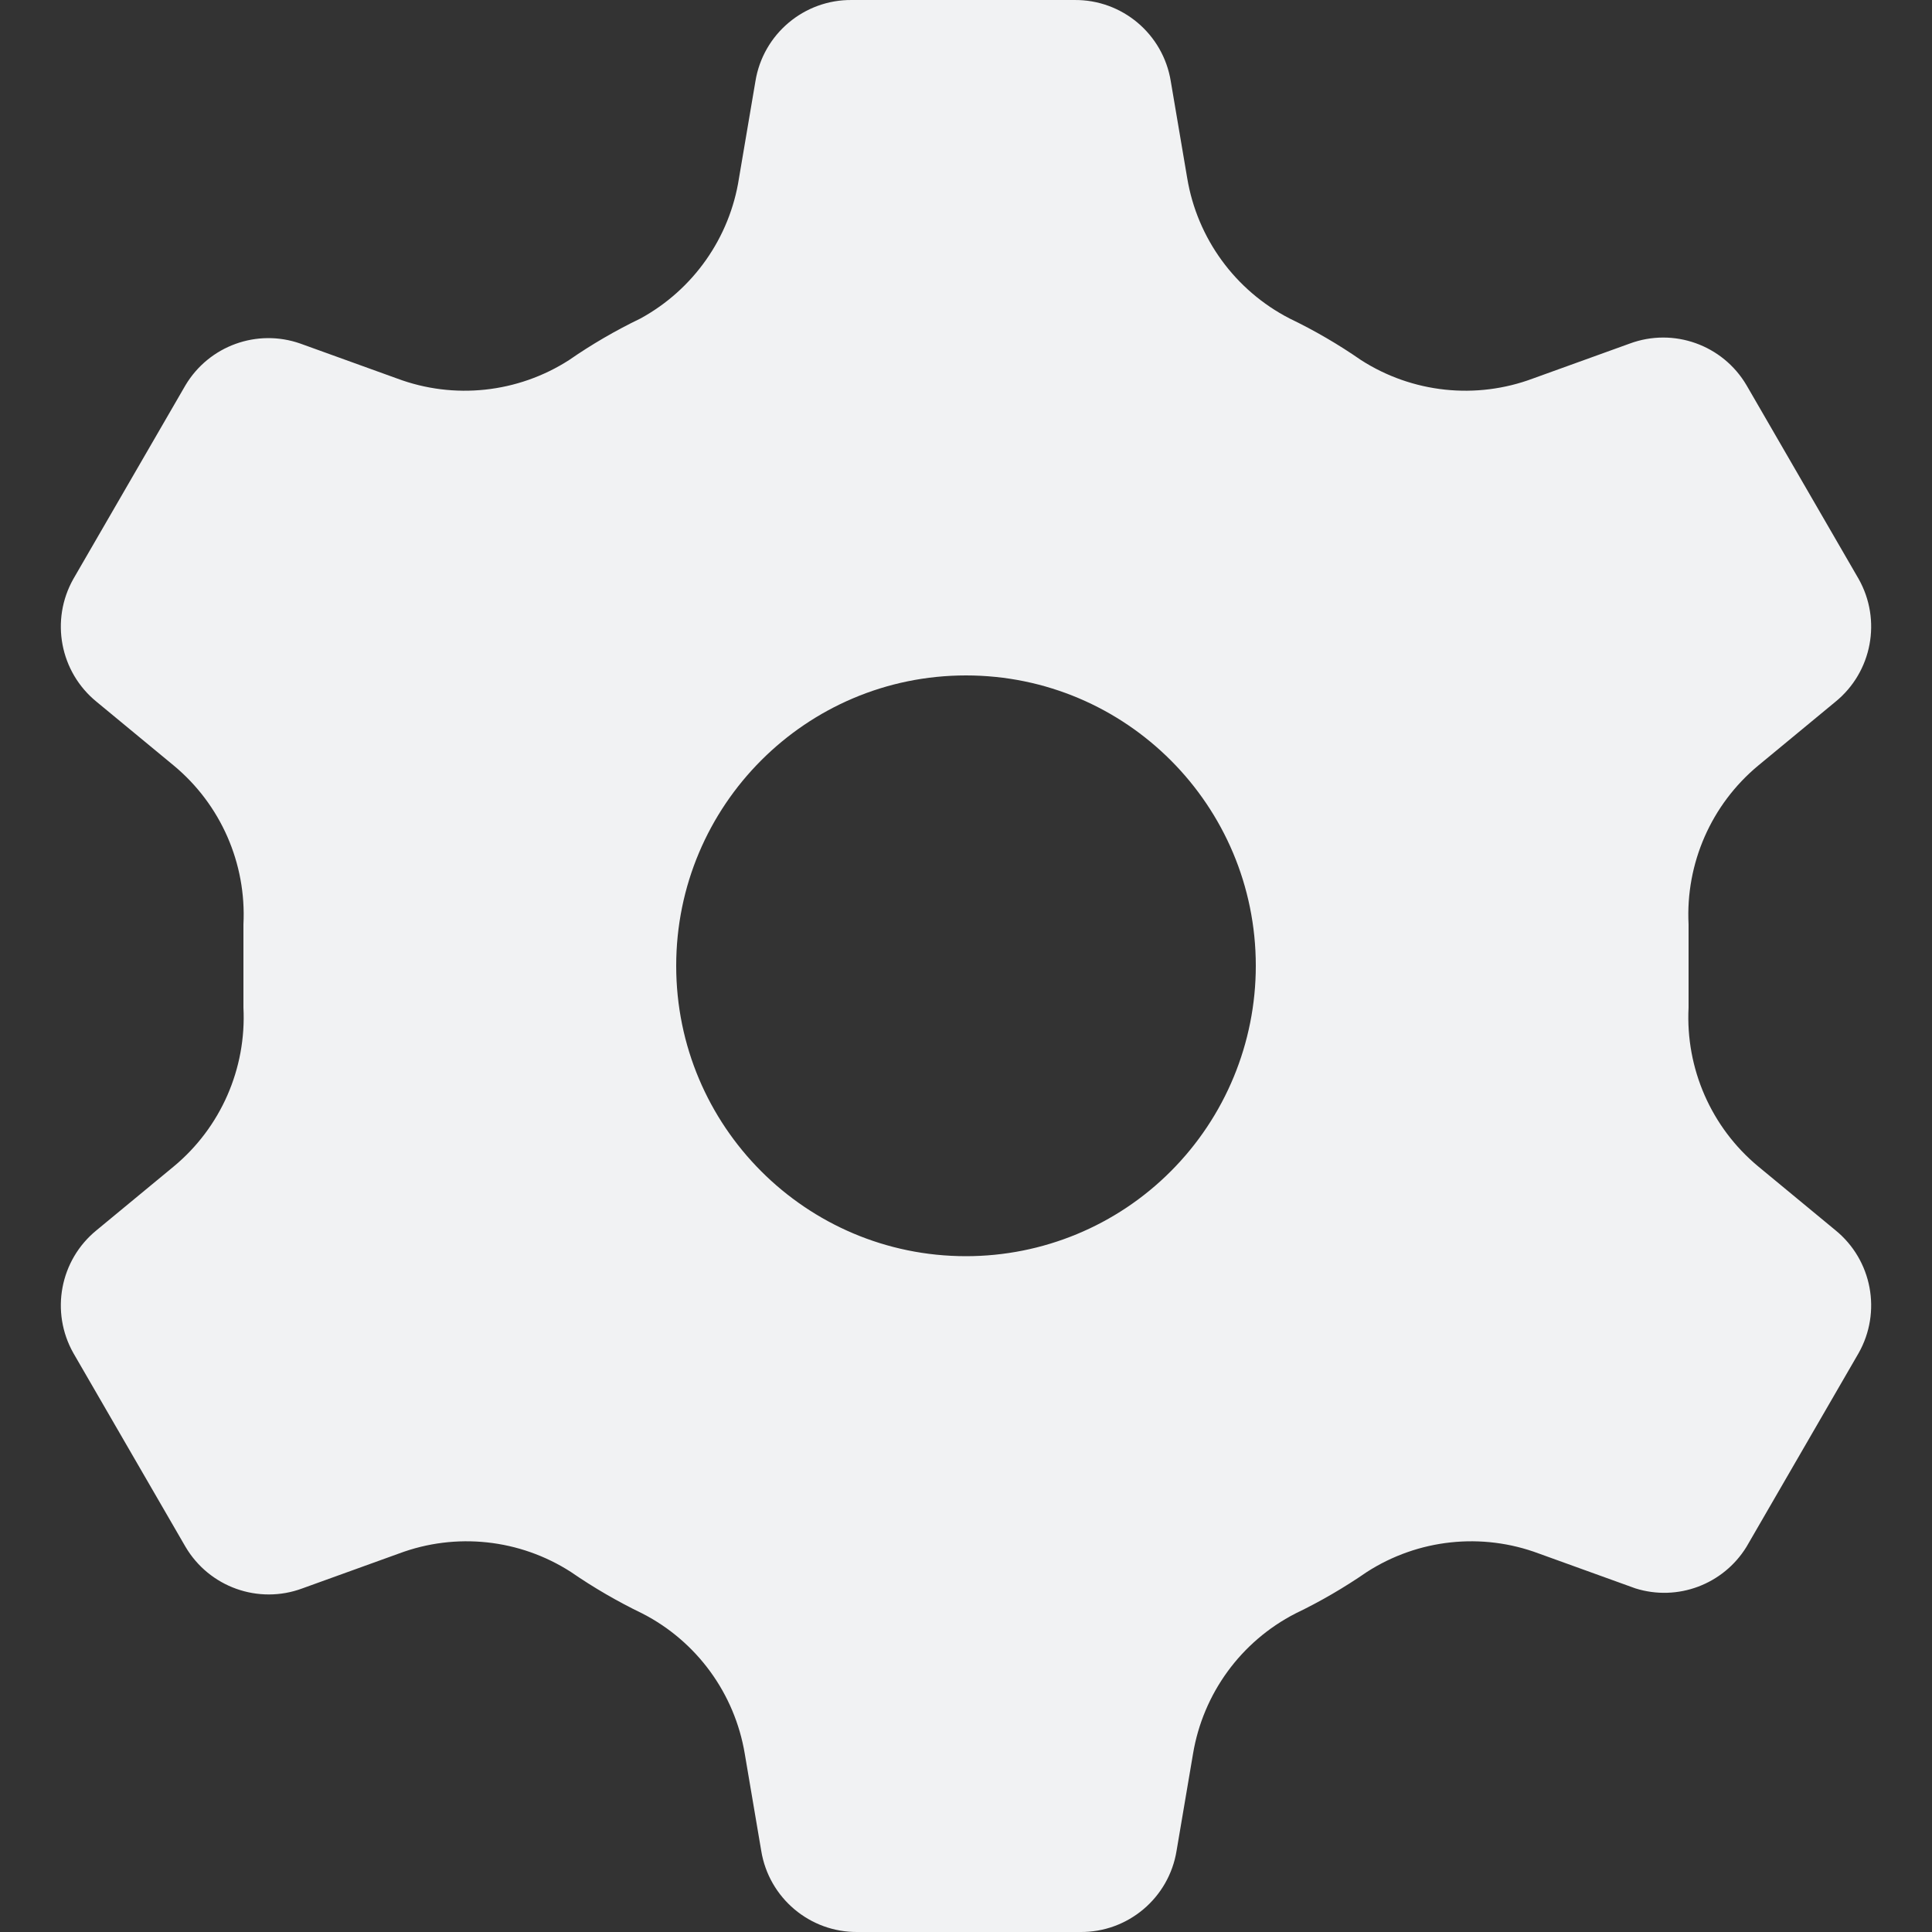<svg width="20" height="20" viewBox="0 0 20 20" fill="none" xmlns="http://www.w3.org/2000/svg">
    <rect x="0" y="0" width="20" height="20" fill="#333333" stroke="none"/>
    <path fill-rule="evenodd" clip-rule="evenodd"
        d="M18.2 12.074L19 12.735C19.38 13.044 19.481 13.582 19.24 14.008L18.08 16.012C17.84 16.402 17.367 16.58 16.93 16.443L15.93 16.082C15.34 15.861 14.68 15.932 14.15 16.273C13.915 16.435 13.668 16.579 13.41 16.703C12.847 16.992 12.454 17.531 12.35 18.156L12.18 19.158C12.101 19.648 11.675 20.006 11.18 20H8.88C8.385 20.006 7.959 19.648 7.88 19.158L7.71 18.156C7.606 17.531 7.213 16.992 6.65 16.703C6.393 16.579 6.145 16.435 5.91 16.273C5.38 15.932 4.72 15.861 4.13 16.082L3.13 16.443C2.676 16.612 2.166 16.43 1.92 16.012L0.76 14.008C0.519 13.582 0.62 13.044 1 12.735L1.8 12.074C2.285 11.671 2.552 11.062 2.52 10.431V10V9.569C2.552 8.938 2.285 8.329 1.8 7.926L1 7.265C0.62 6.956 0.519 6.418 0.76 5.992L1.92 3.988C2.164 3.579 2.662 3.399 3.11 3.557L4.11 3.918C4.7 4.139 5.36 4.068 5.89 3.728C6.125 3.565 6.373 3.421 6.63 3.297C7.177 2.998 7.555 2.461 7.65 1.844L7.82 0.842C7.899 0.352 8.325 -0.006 8.82 8.41592e-05H11.12C11.616 -0.006 12.041 0.352 12.12 0.842L12.29 1.844C12.394 2.469 12.787 3.007 13.35 3.297C13.608 3.421 13.855 3.565 14.09 3.728C14.62 4.068 15.28 4.139 15.87 3.918L16.87 3.557C17.324 3.388 17.834 3.57 18.08 3.988L19.24 5.992C19.481 6.418 19.38 6.956 19 7.265L18.2 7.926C17.715 8.329 17.448 8.938 17.48 9.569V10V10.431C17.448 11.062 17.715 11.671 18.2 12.074ZM7 9.998C7 11.658 8.343 13.004 10 13.004C10.796 13.004 11.559 12.688 12.121 12.124C12.684 11.56 13 10.795 13 9.998C13 8.338 11.657 6.992 10 6.992C8.343 6.992 7 8.338 7 9.998Z"
        fill="#F1F2F3" />
</svg>
